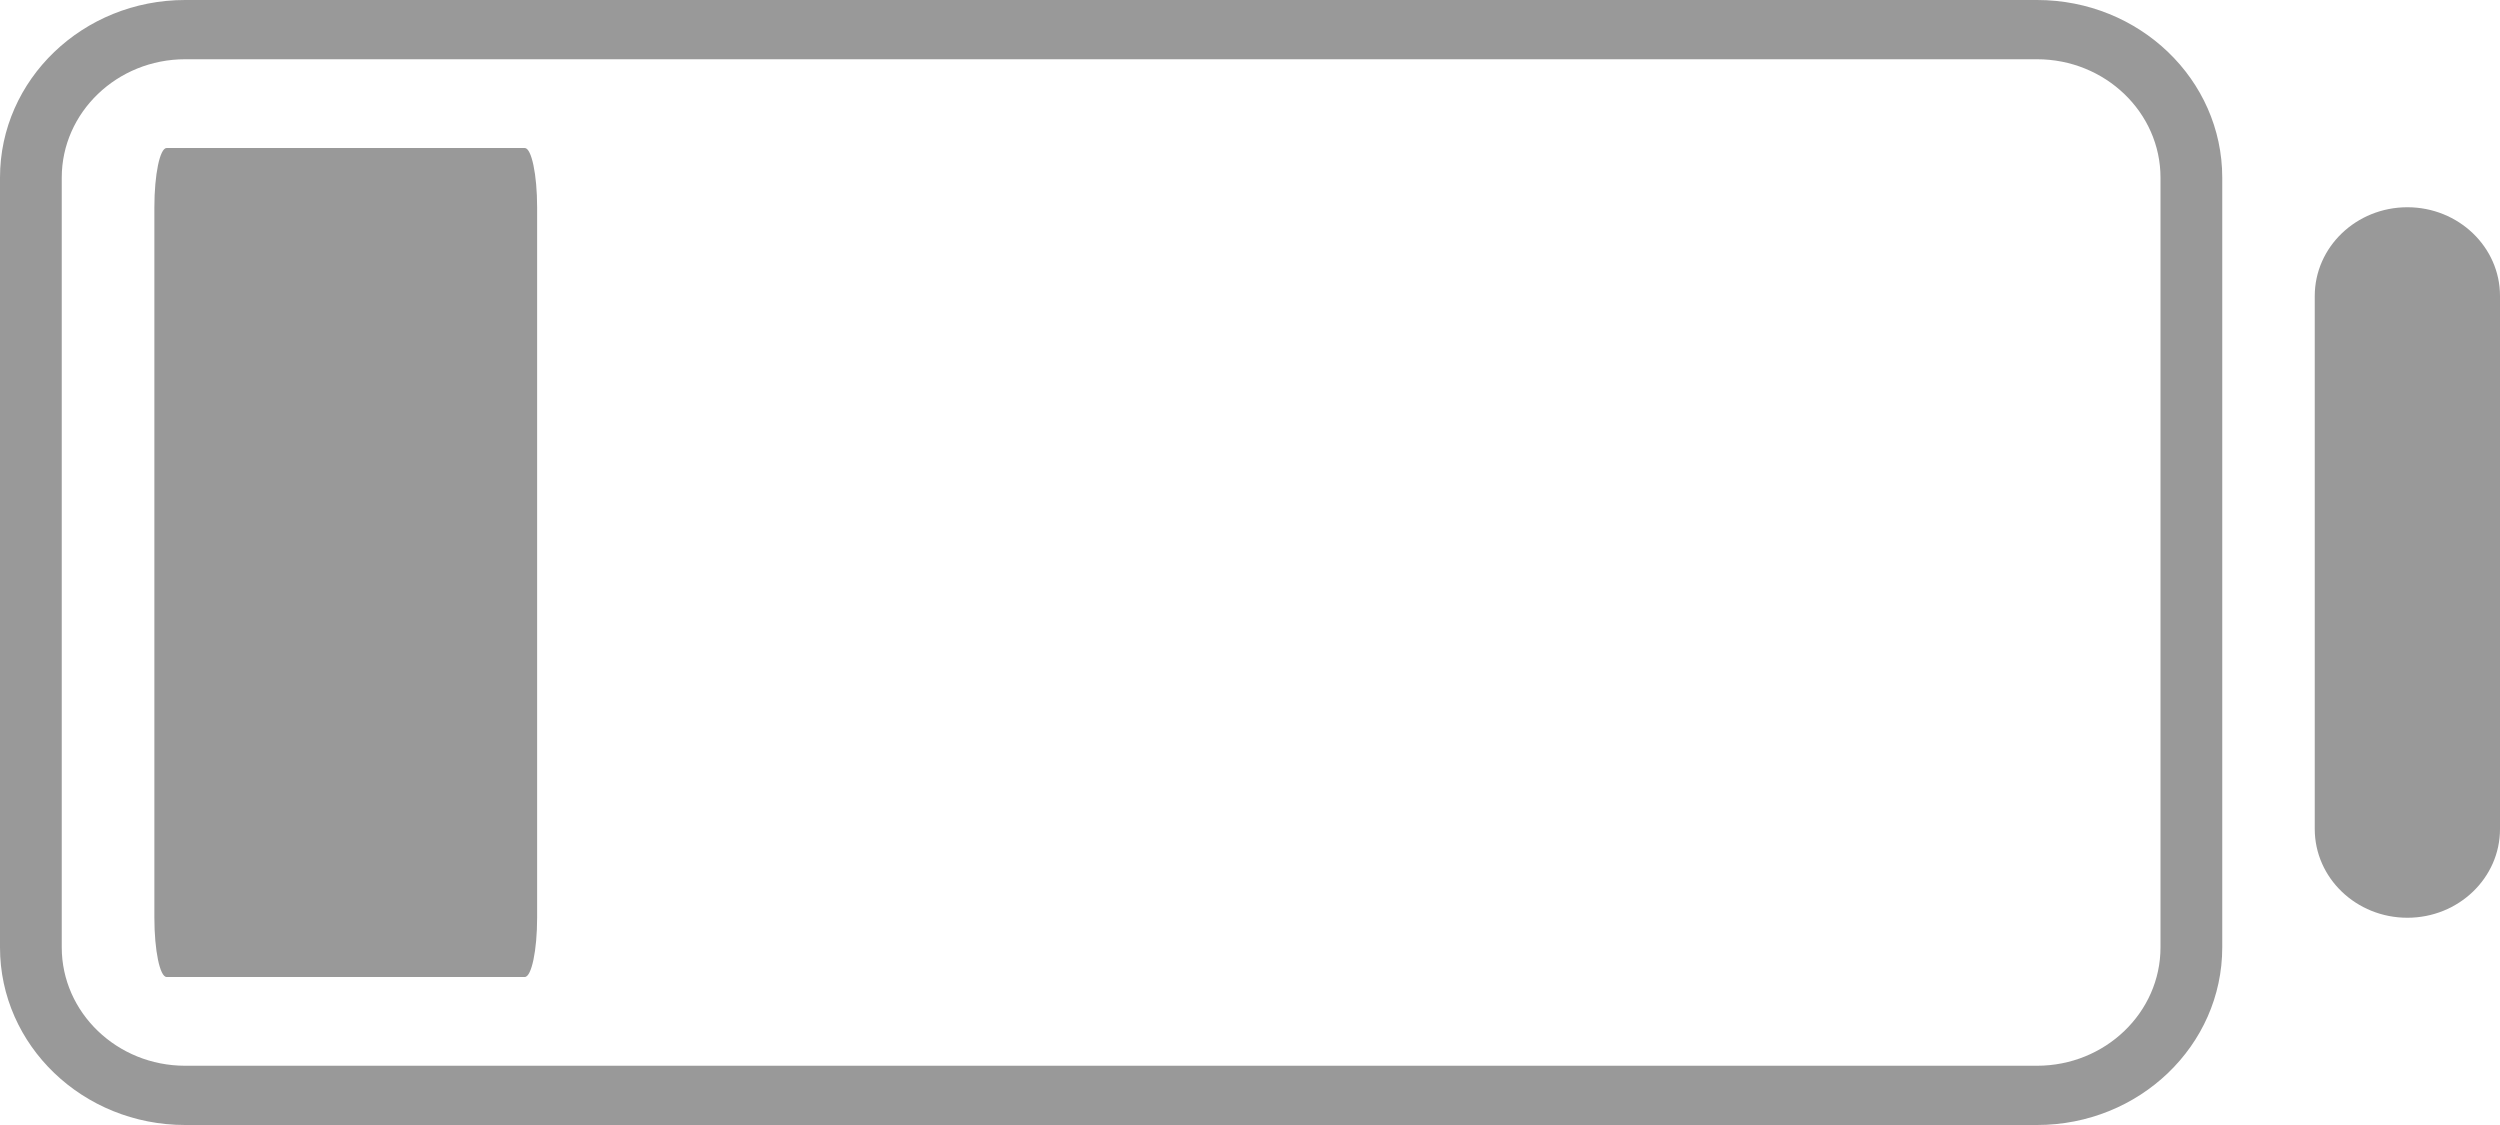 <svg width="20" height="9" viewBox="0 0 20 9" fill="none" xmlns="http://www.w3.org/2000/svg">
<g clip-path="url(#clip0_892_279663)">
<path fill-rule="evenodd" clip-rule="evenodd" d="M1.481 0H16.296C17.115 0 17.778 0.636 17.778 1.421V7.579C17.778 8.364 17.115 9 16.296 9H1.481C0.663 9 0 8.364 0 7.579V1.421C0 0.636 0.663 0 1.481 0ZM17.284 1.421C17.284 0.899 16.841 0.474 16.296 0.474H1.481C0.937 0.474 0.494 0.899 0.494 1.421V7.579C0.494 8.101 0.937 8.526 1.481 8.526H16.296C16.841 8.526 17.284 8.101 17.284 7.579V1.421ZM4.297 7.342C4.297 7.604 4.252 7.816 4.198 7.816H1.333C1.279 7.816 1.235 7.604 1.235 7.342V1.658C1.235 1.396 1.279 1.184 1.333 1.184H4.198C4.252 1.184 4.297 1.396 4.297 1.658V7.342ZM19.259 7.342C19.668 7.342 20 7.024 20 6.632V2.368C20 1.976 19.668 1.658 19.259 1.658C18.85 1.658 18.518 1.976 18.518 2.368V6.632C18.518 7.024 18.85 7.342 19.259 7.342Z" fill="currentColor" fill-opacity="0.4"/>
</g>
<defs>
<clipPath id="clip0_892_279663">
<rect width="20" height="9" fill="currentColor"/>
</clipPath>
</defs>
</svg>
